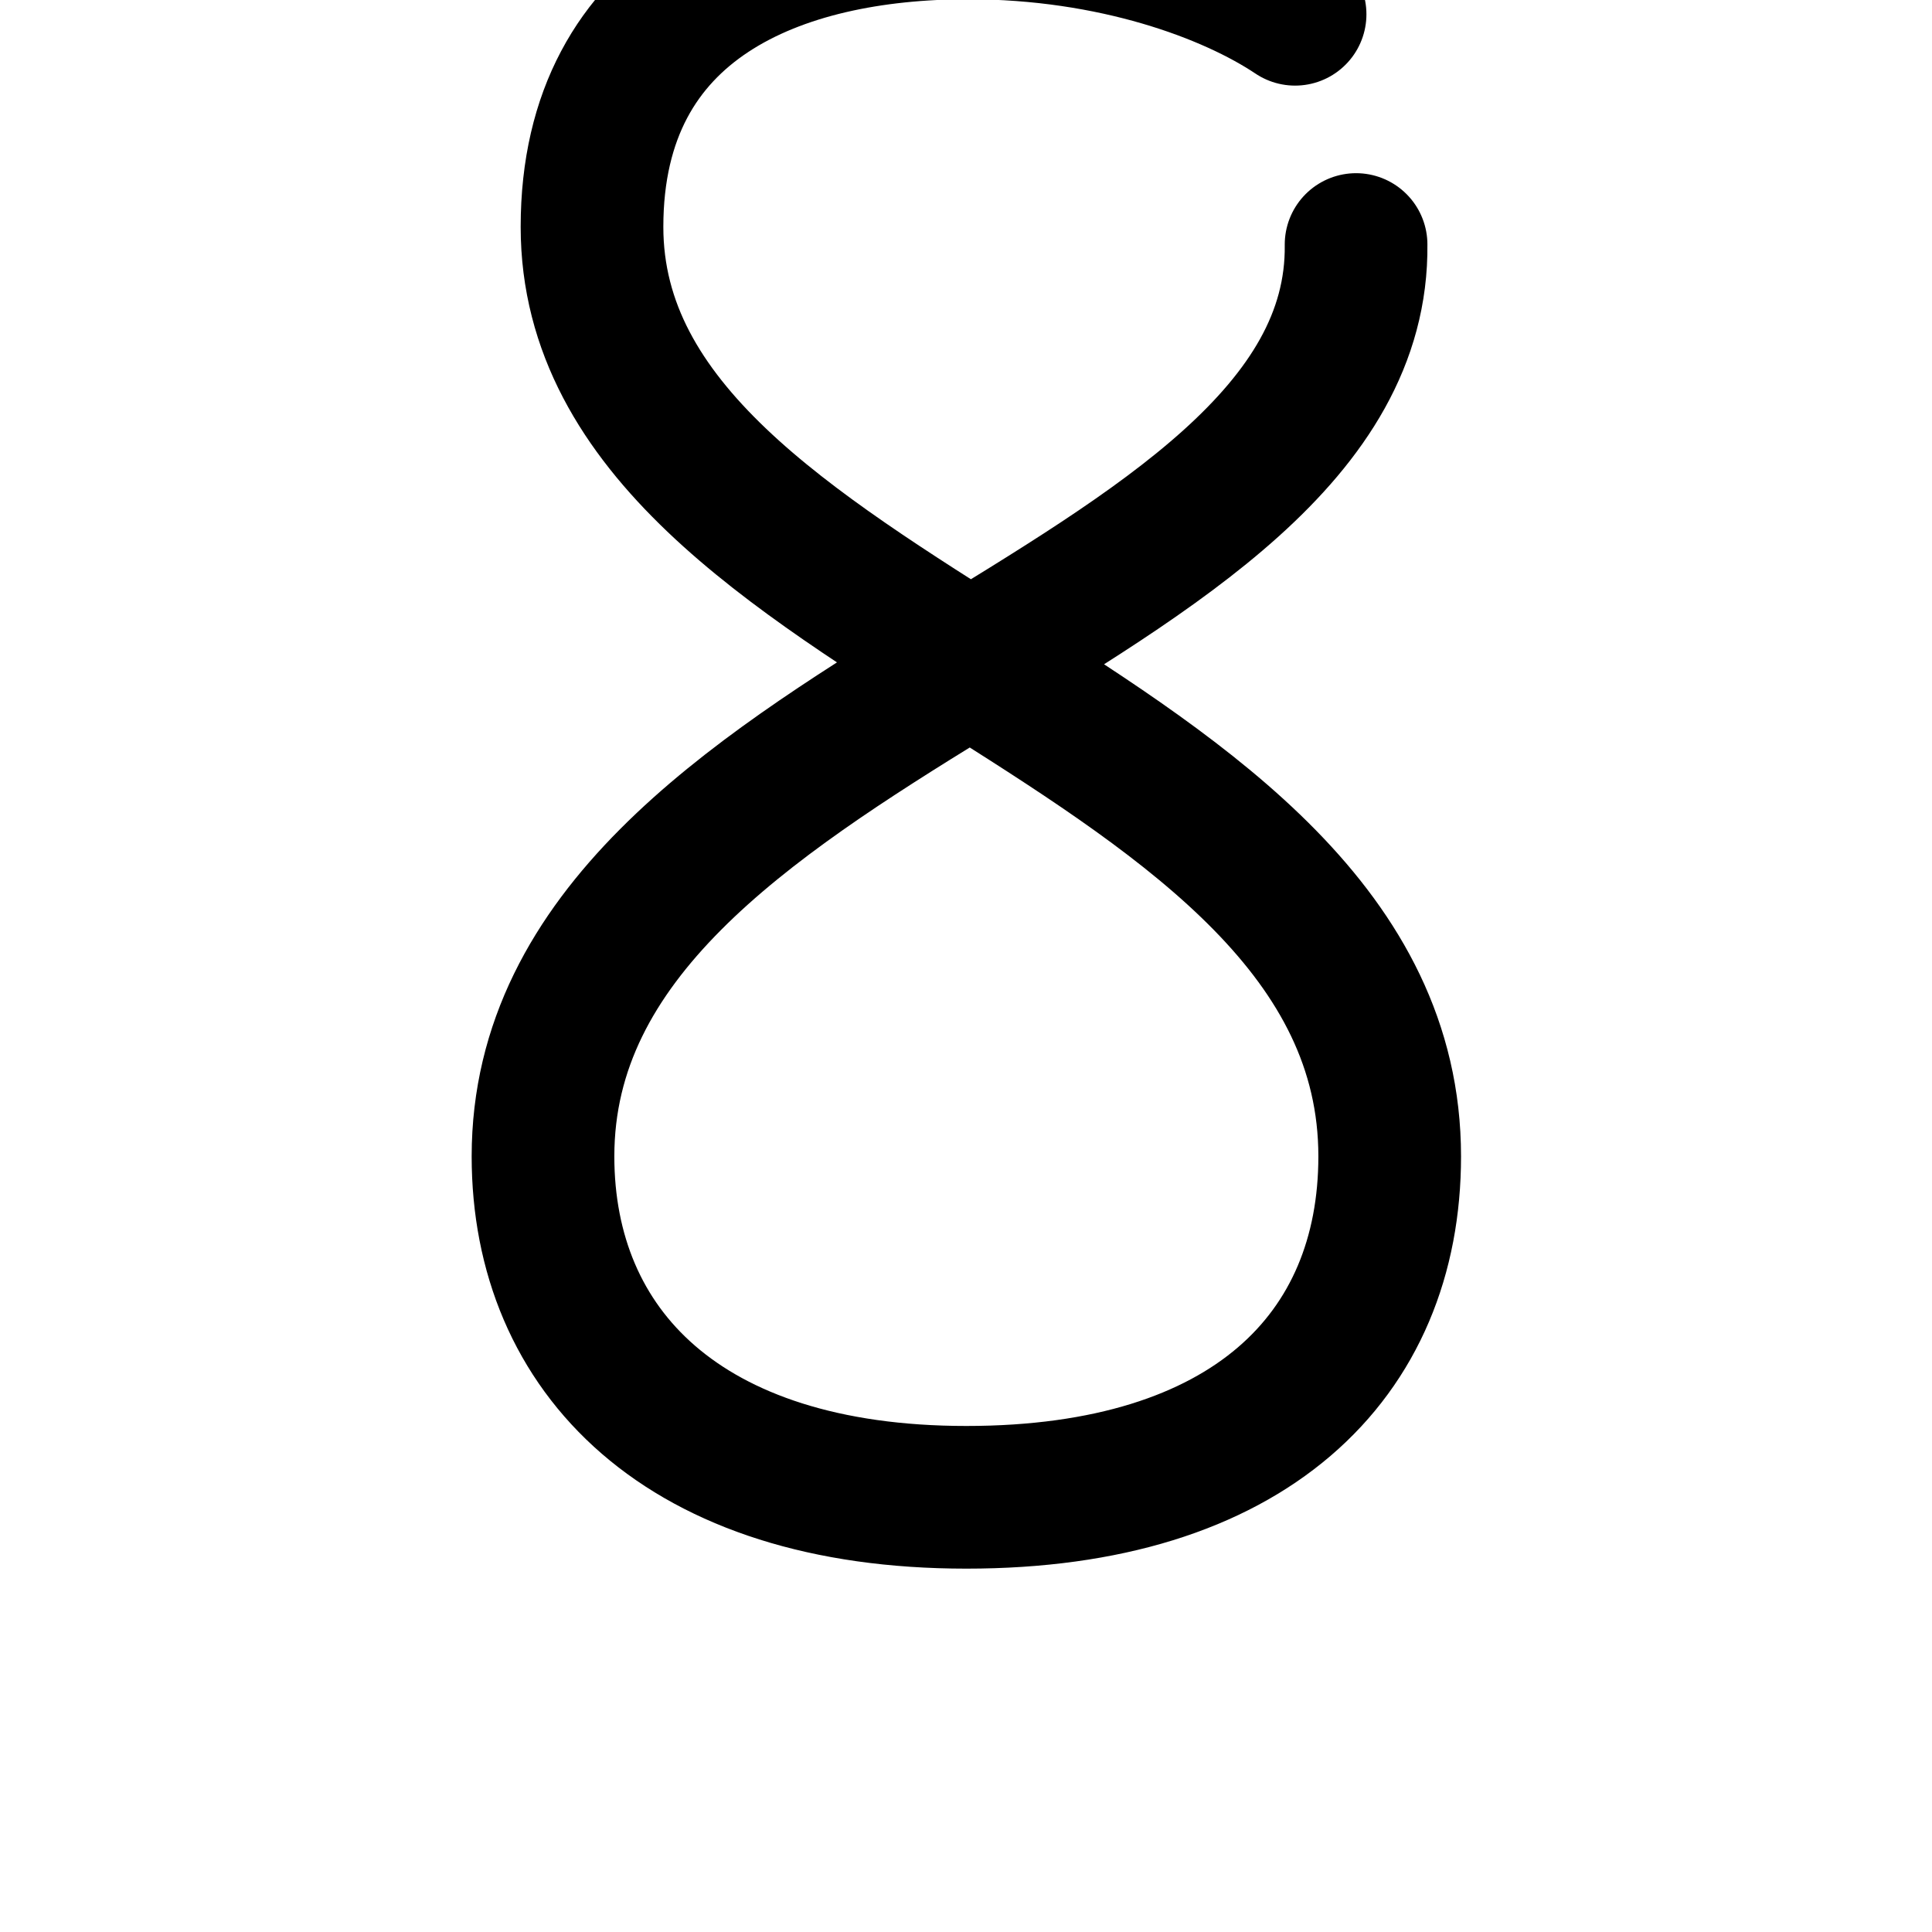 <?xml version="1.0" encoding="UTF-8" standalone="no"?>
<svg
   version="1.1"
   viewBox="-10 0 1000 1000"
   id="svg2"
   inkscape:version="1.2.2 (732a01da63, 2022-12-09)"
   sodipodi:docname="eight.svg"
   width="1000"
   height="1000"
   xml:space="preserve"
   xmlns:inkscape="http://www.inkscape.org/namespaces/inkscape"
   xmlns:sodipodi="http://sodipodi.sourceforge.net/DTD/sodipodi-0.dtd"
   xmlns="http://www.w3.org/2000/svg"
   xmlns:svg="http://www.w3.org/2000/svg"
   xmlns:rdf="http://www.w3.org/1999/02/22-rdf-syntax-ns#"
   xmlns:cc="http://creativecommons.org/ns#"
   xmlns:dc="http://purl.org/dc/elements/1.1/"><defs
     id="defs10" /><sodipodi:namedview
     pagecolor="#ffffff"
     bordercolor="#666666"
     borderopacity="1"
     objecttolerance="10"
     gridtolerance="10"
     guidetolerance="10"
     inkscape:pageopacity="0"
     inkscape:pageshadow="2"
     inkscape:window-width="1710"
     inkscape:window-height="1368"
     id="namedview8"
     showgrid="false"
     showguides="true"
     inkscape:guide-bbox="true"
     inkscape:object-paths="false"
     inkscape:object-nodes="true"
     inkscape:snap-smooth-nodes="true"
     inkscape:zoom="0.4609375"
     inkscape:cx="-169.22034"
     inkscape:cy="744.13559"
     inkscape:window-x="8"
     inkscape:window-y="0"
     inkscape:window-maximized="0"
     inkscape:current-layer="svg2"
     inkscape:showpageshadow="2"
     inkscape:pagecheckerboard="0"
     inkscape:deskcolor="#d1d1d1"><sodipodi:guide
       position="0,225"
       orientation="0,1"
       id="guide4143"
       inkscape:label="Baseline"
       inkscape:color="rgb(0,0,255)"
       inkscape:locked="false" /><inkscape:grid
       type="xygrid"
       id="grid4145" /><sodipodi:guide
       position="0,675"
       orientation="0,1"
       id="guide4149"
       inkscape:label="Waistline"
       inkscape:color="rgb(0,0,255)"
       inkscape:locked="false" /><sodipodi:guide
       position="0,-137.307"
       orientation="0,1"
       id="guide4151"
       inkscape:label="Descender Line"
       inkscape:color="rgb(0,0,255)"
       inkscape:locked="false" /><sodipodi:guide
       position="0,1037.307"
       orientation="0,1"
       id="guide5300"
       inkscape:label="Ascender Line"
       inkscape:color="rgb(0,0,255)"
       inkscape:locked="false" /><sodipodi:guide
       position="502.116,914.582"
       orientation="1,0"
       id="guide459"
       inkscape:locked="false" /></sodipodi:namedview><g
     id="g4720"
     transform="matrix(1.066,0,0,-1.066,68.336,1499.684)"
     style="opacity:0.451" /><g
     transform="matrix(1,0,0,-1,0,1418)"
     id="g4" /><g
     id="g4720-4"
     transform="matrix(1.066,0,0,-1.066,136.995,1604.197)"
     style="opacity:0.451" /><g
     transform="matrix(1,0,0,-1,68.66,1522.513)"
     id="g4-5" /><path
     style="opacity:1;fill:none;fill-rule:evenodd;stroke:#000000;stroke-width:73.846;stroke-linecap:round;stroke-linejoin:round;stroke-miterlimit:4;stroke-dasharray:none;stroke-opacity:1"
     d="m 691.901,126.564 c 2.301,194.931 -420.847,242.054 -420.847,471.965 0,100.789 72.624,176.472 219.125,176.472 146.501,0 219.125,-73.175 219.125,-176.472 0,-230.248 -412.884,-271.886 -412.884,-481.088 0,-117.398 96.783,-154.747 194.696,-154.747 75.264,0 136.159,22.563 169.221,44.692"
     id="path4139"
     inkscape:connector-curvature="0"
     sodipodi:nodetypes="cszsssc" /></svg>
